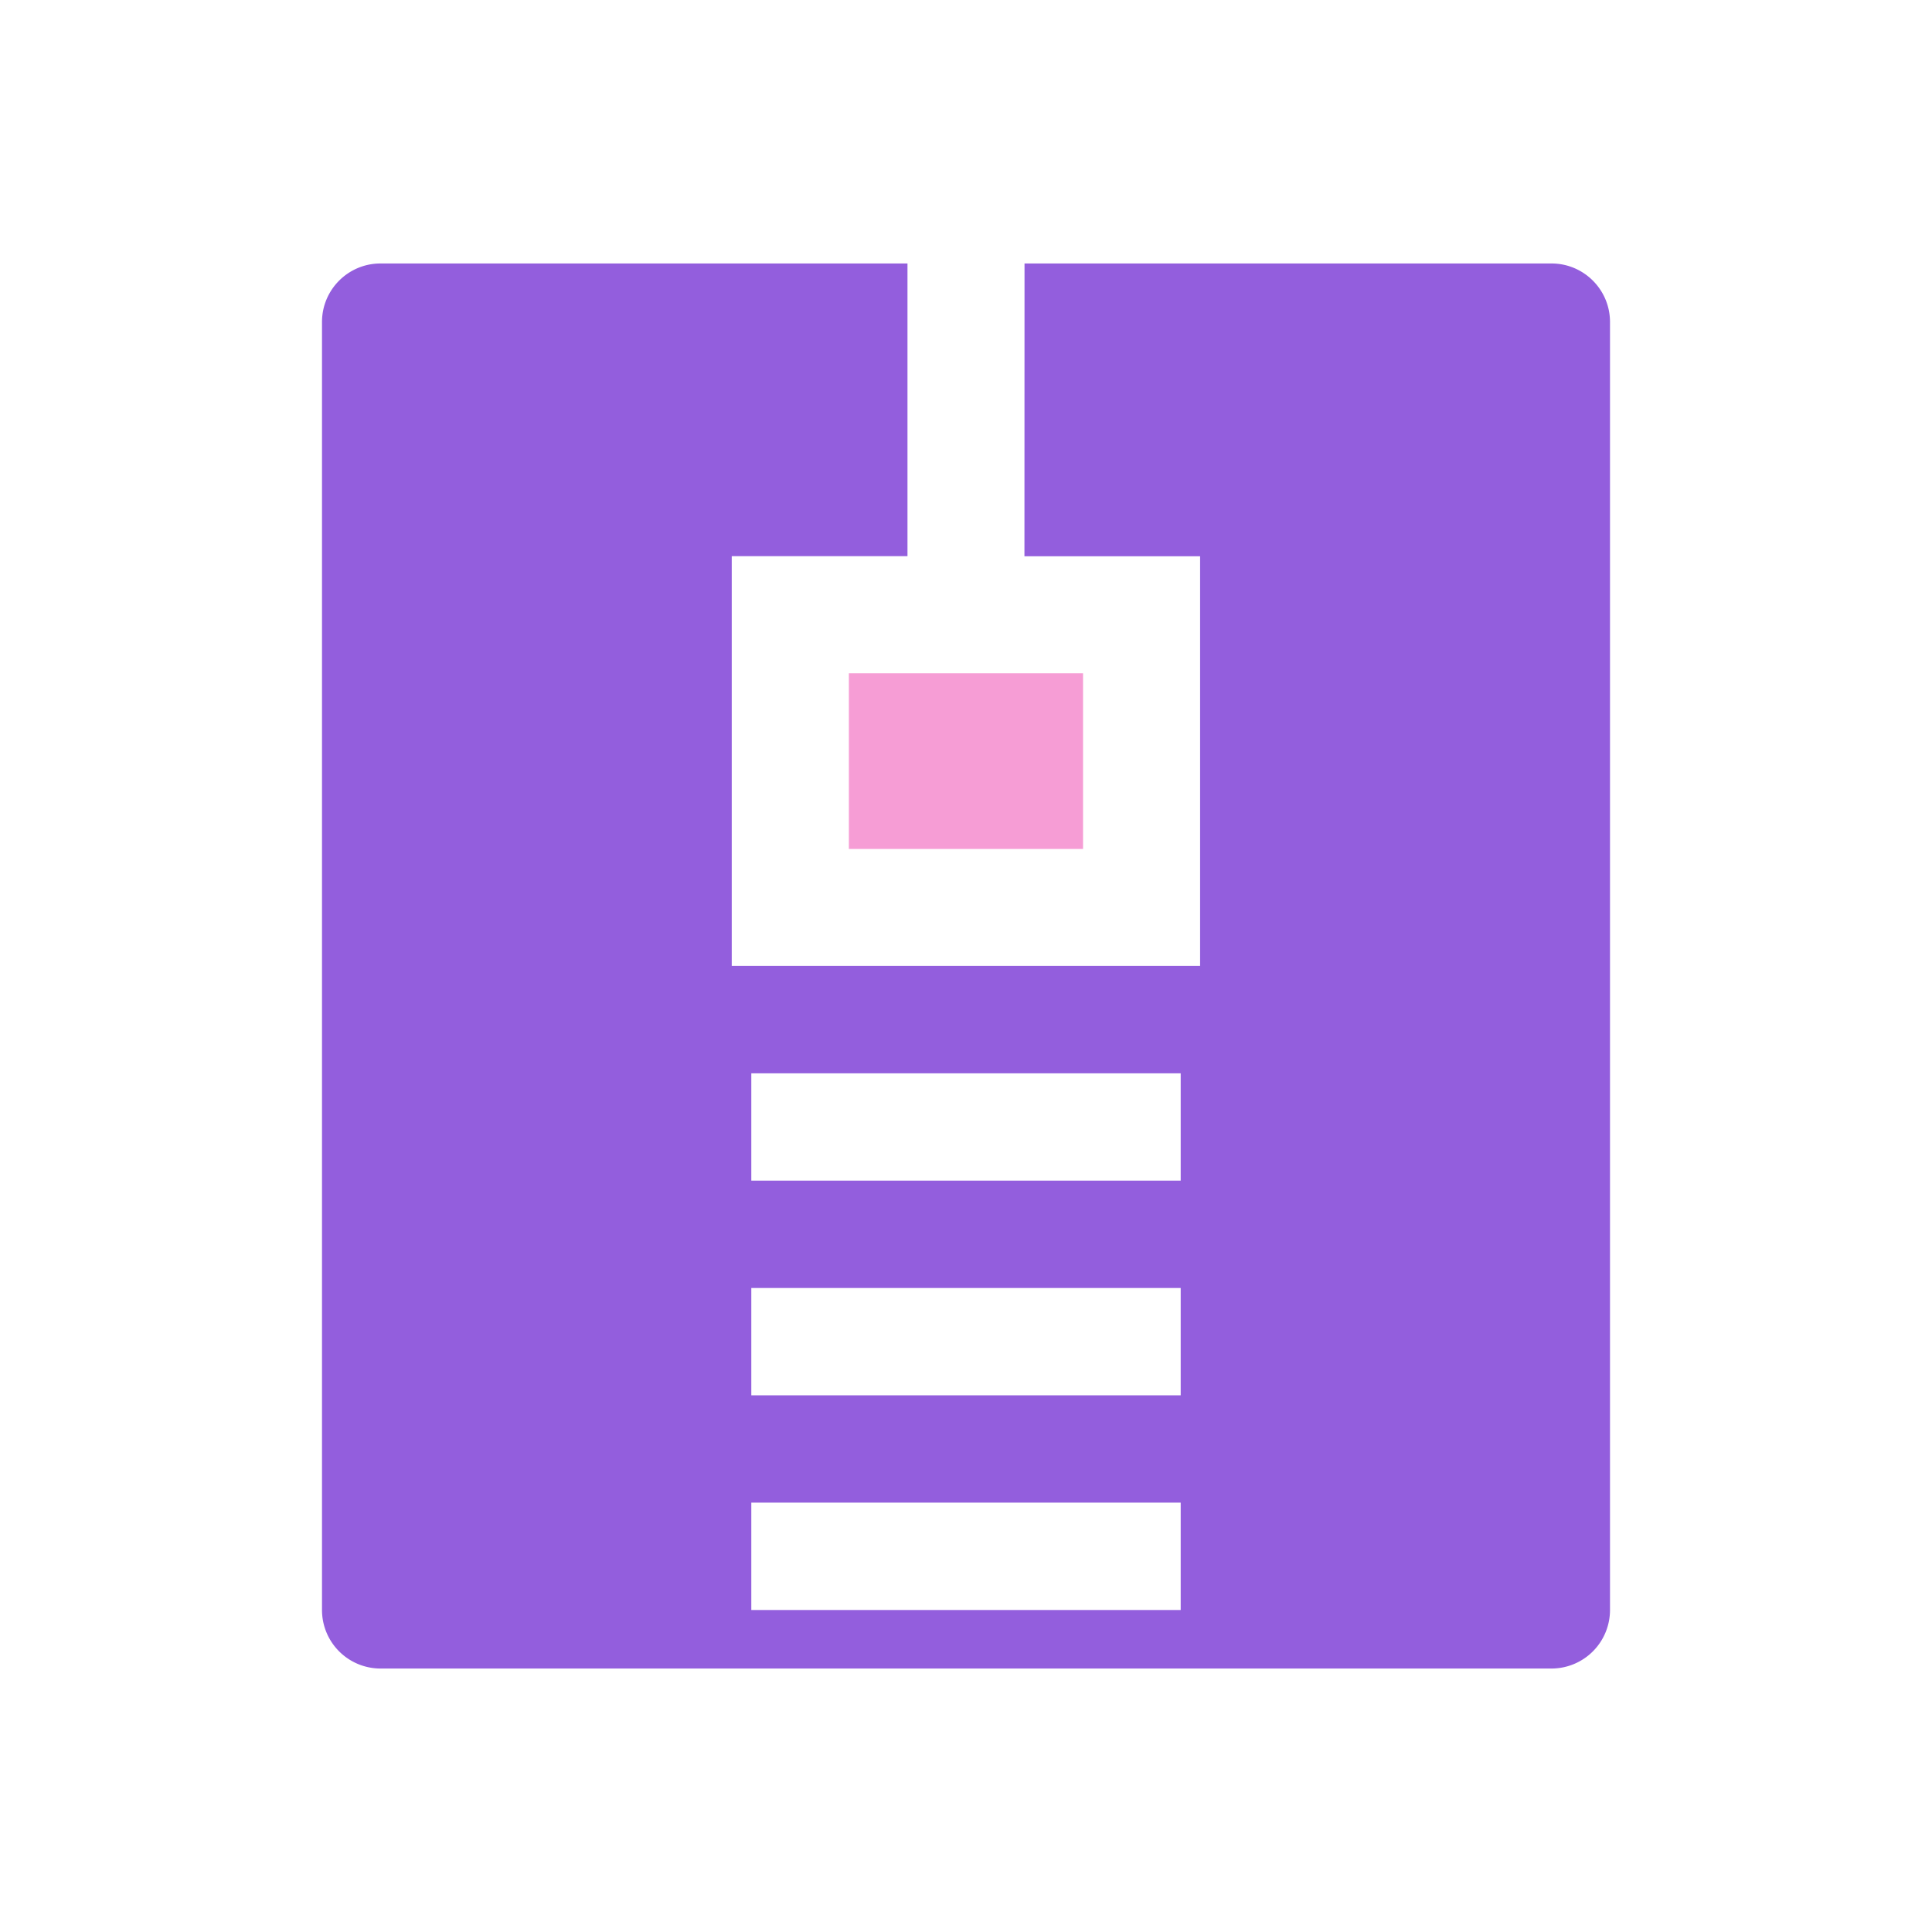 <svg xmlns="http://www.w3.org/2000/svg" width="24" height="24" fill="none"><path fill="#935EDD" fill-rule="evenodd" d="M12.727 3.273h6.546c.401 0 .727.325.727.727v16a.727.727 0 0 1-.727.727H4.727A.727.727 0 0 1 4 20V4c0-.402.326-.727.727-.727h6.546v3.636H9.09v5.09h5.818V6.91h-2.182zm-3.394 14.06h5.334V16H9.333zM14.667 20H9.333v-1.334h5.334zm-5.334-5.334h5.334v-1.333H9.333z" clip-rule="evenodd"/><path fill="#F69DD5" d="M10.545 8.364h2.909v2.182h-2.909z"/></svg>